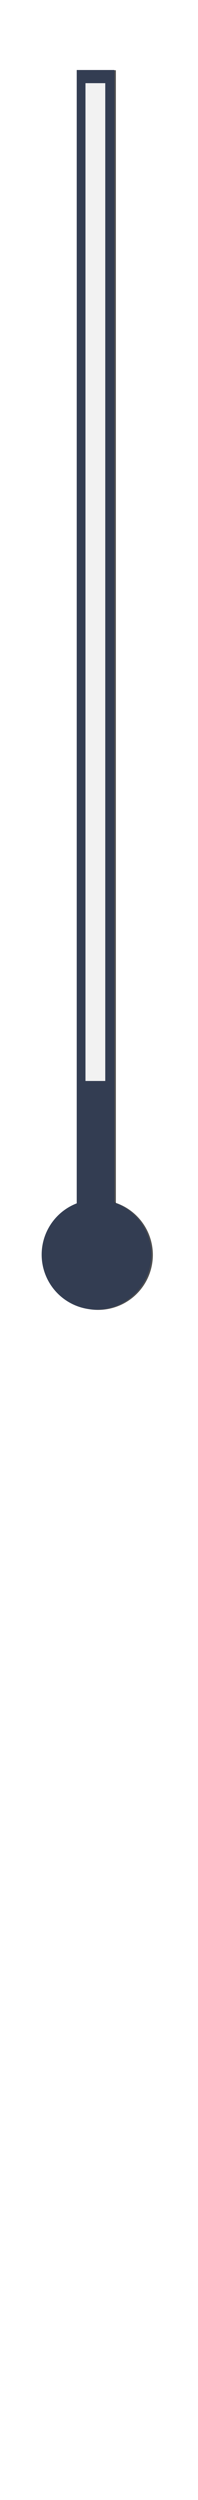 <?xml version="1.0" encoding="UTF-8" standalone="no"?>
<!-- Created with Inkscape (http://www.inkscape.org/) -->

<svg
   width="18.919mm"
   height="238.333mm"
   viewBox="0 0 18.919 238.333"
   version="1.1"
   id="svg9516"
   inkscape:version="1.2.2 (b0a84865, 2022-12-01)"
   sodipodi:docname="minute-hand3.svg"
   xmlns:inkscape="http://www.inkscape.org/namespaces/inkscape"
   xmlns:sodipodi="http://sodipodi.sourceforge.net/DTD/sodipodi-0.dtd"
   xmlns="http://www.w3.org/2000/svg"
   xmlns:svg="http://www.w3.org/2000/svg">
  <sodipodi:namedview
     id="namedview9518"
     pagecolor="#505050"
     bordercolor="#eeeeee"
     borderopacity="1"
     inkscape:showpageshadow="0"
     inkscape:pageopacity="0"
     inkscape:pagecheckerboard="0"
     inkscape:deskcolor="#505050"
     inkscape:document-units="mm"
     showgrid="false"
     inkscape:zoom="3.3234547"
     inkscape:cx="-15.044586"
     inkscape:cy="368.89325"
     inkscape:window-width="1309"
     inkscape:window-height="916"
     inkscape:window-x="0"
     inkscape:window-y="38"
     inkscape:window-maximized="0"
     inkscape:current-layer="g18872" />
  <defs
     id="defs9513">
    <filter
       inkscape:collect="always"
       style="color-interpolation-filters:sRGB"
       id="filter10359-9"
       x="-0.402"
       y="-0.053"
       width="1.805"
       height="1.107">
      <feGaussianBlur
         inkscape:collect="always"
         stdDeviation="2.785"
         id="feGaussianBlur10361-1" />
    </filter>
  </defs>
  <g
     inkscape:label="Layer 1"
     inkscape:groupmode="layer"
     id="layer1"
     transform="translate(-93.943,7.588)">
    <g
       id="g20588">
      <g
         id="g18872"
         style="fill:#333d52;fill-opacity:1"
         transform="matrix(0.631,0,0,0.942,-402.193,-1091.661)">
        <g
           id="g9657-4"
           transform="translate(0.231,0.025)"
           style="fill:#000000;fill-opacity:0.685;filter:url(#filter10359-9)">
          <path
             id="rect9652-5"
             style="fill:#000000;fill-opacity:0.685;stroke-width:1.246;paint-order:fill markers stroke"
             d="m 797.888,1157.905 h 5.698 v 116.651 h -5.698 z" />
          <path
             id="path9918-8"
             style="fill:#000000;fill-opacity:0.685;stroke-width:2.345;paint-order:fill markers stroke"
             d="m 809.186,1277.796 a 8.304,5.566 0 0 1 -8.304,5.566 8.304,5.566 0 0 1 -8.304,-5.566 8.304,5.566 0 0 1 8.304,-5.566 8.304,5.566 0 0 1 8.304,5.566 z" />
        </g>
        <path
           id="rect9652-6-1"
           style="fill:#333d52;fill-opacity:1;stroke-width:1.246;paint-order:fill markers stroke"
           d="m 797.888,1157.905 h 5.698 v 116.651 h -5.698 z" />
        <path
           id="path9918-0-6"
           style="fill:#333d52;fill-opacity:1;stroke-width:2.345;paint-order:fill markers stroke"
           d="m 809.186,1277.796 a 8.304,5.566 0 0 1 -8.304,5.566 8.304,5.566 0 0 1 -8.304,-5.566 8.304,5.566 0 0 1 8.304,-5.566 8.304,5.566 0 0 1 8.304,5.566 z" />
        <path
           id="path10371-0"
           style="fill:#f2f2f2;fill-opacity:1;stroke-width:0.841;paint-order:fill markers stroke"
           d="m 799.213,1159.238 h 2.996 v 100.981 h -2.996 z" />
      </g>
      <g
         id="g20209"
         style="opacity:0;fill:#333d52;fill-opacity:1"
         transform="matrix(-0.631,0,0,-0.942,608.998,1314.818)">
        <g
           id="g20201"
           transform="translate(0.231,0.025)"
           style="fill:#000000;fill-opacity:0.685;filter:url(#filter10359-9)">
          <path
             id="path20197"
             style="fill:#000000;fill-opacity:0.685;stroke-width:1.246;paint-order:fill markers stroke"
             d="m 797.888,1157.905 h 5.698 v 116.651 h -5.698 z" />
          <path
             id="path20199"
             style="fill:#000000;fill-opacity:0.685;stroke-width:2.345;paint-order:fill markers stroke"
             d="m 809.186,1277.796 a 8.304,5.566 0 0 1 -8.304,5.566 8.304,5.566 0 0 1 -8.304,-5.566 8.304,5.566 0 0 1 8.304,-5.566 8.304,5.566 0 0 1 8.304,5.566 z" />
        </g>
        <path
           id="path20203"
           style="fill:#333d52;fill-opacity:1;stroke-width:1.246;paint-order:fill markers stroke"
           d="m 797.888,1157.905 h 5.698 v 116.651 h -5.698 z" />
        <path
           id="path20205"
           style="fill:#333d52;fill-opacity:1;stroke-width:2.345;paint-order:fill markers stroke"
           d="m 809.186,1277.796 a 8.304,5.566 0 0 1 -8.304,5.566 8.304,5.566 0 0 1 -8.304,-5.566 8.304,5.566 0 0 1 8.304,-5.566 8.304,5.566 0 0 1 8.304,5.566 z" />
        <path
           id="path20207"
           style="fill:#f2f2f2;fill-opacity:1;stroke-width:0.862;paint-order:fill markers stroke"
           d="m 799.213,1159.238 h 2.996 v 106.138 h -2.996 z" />
      </g>
    </g>
  </g>
</svg>
